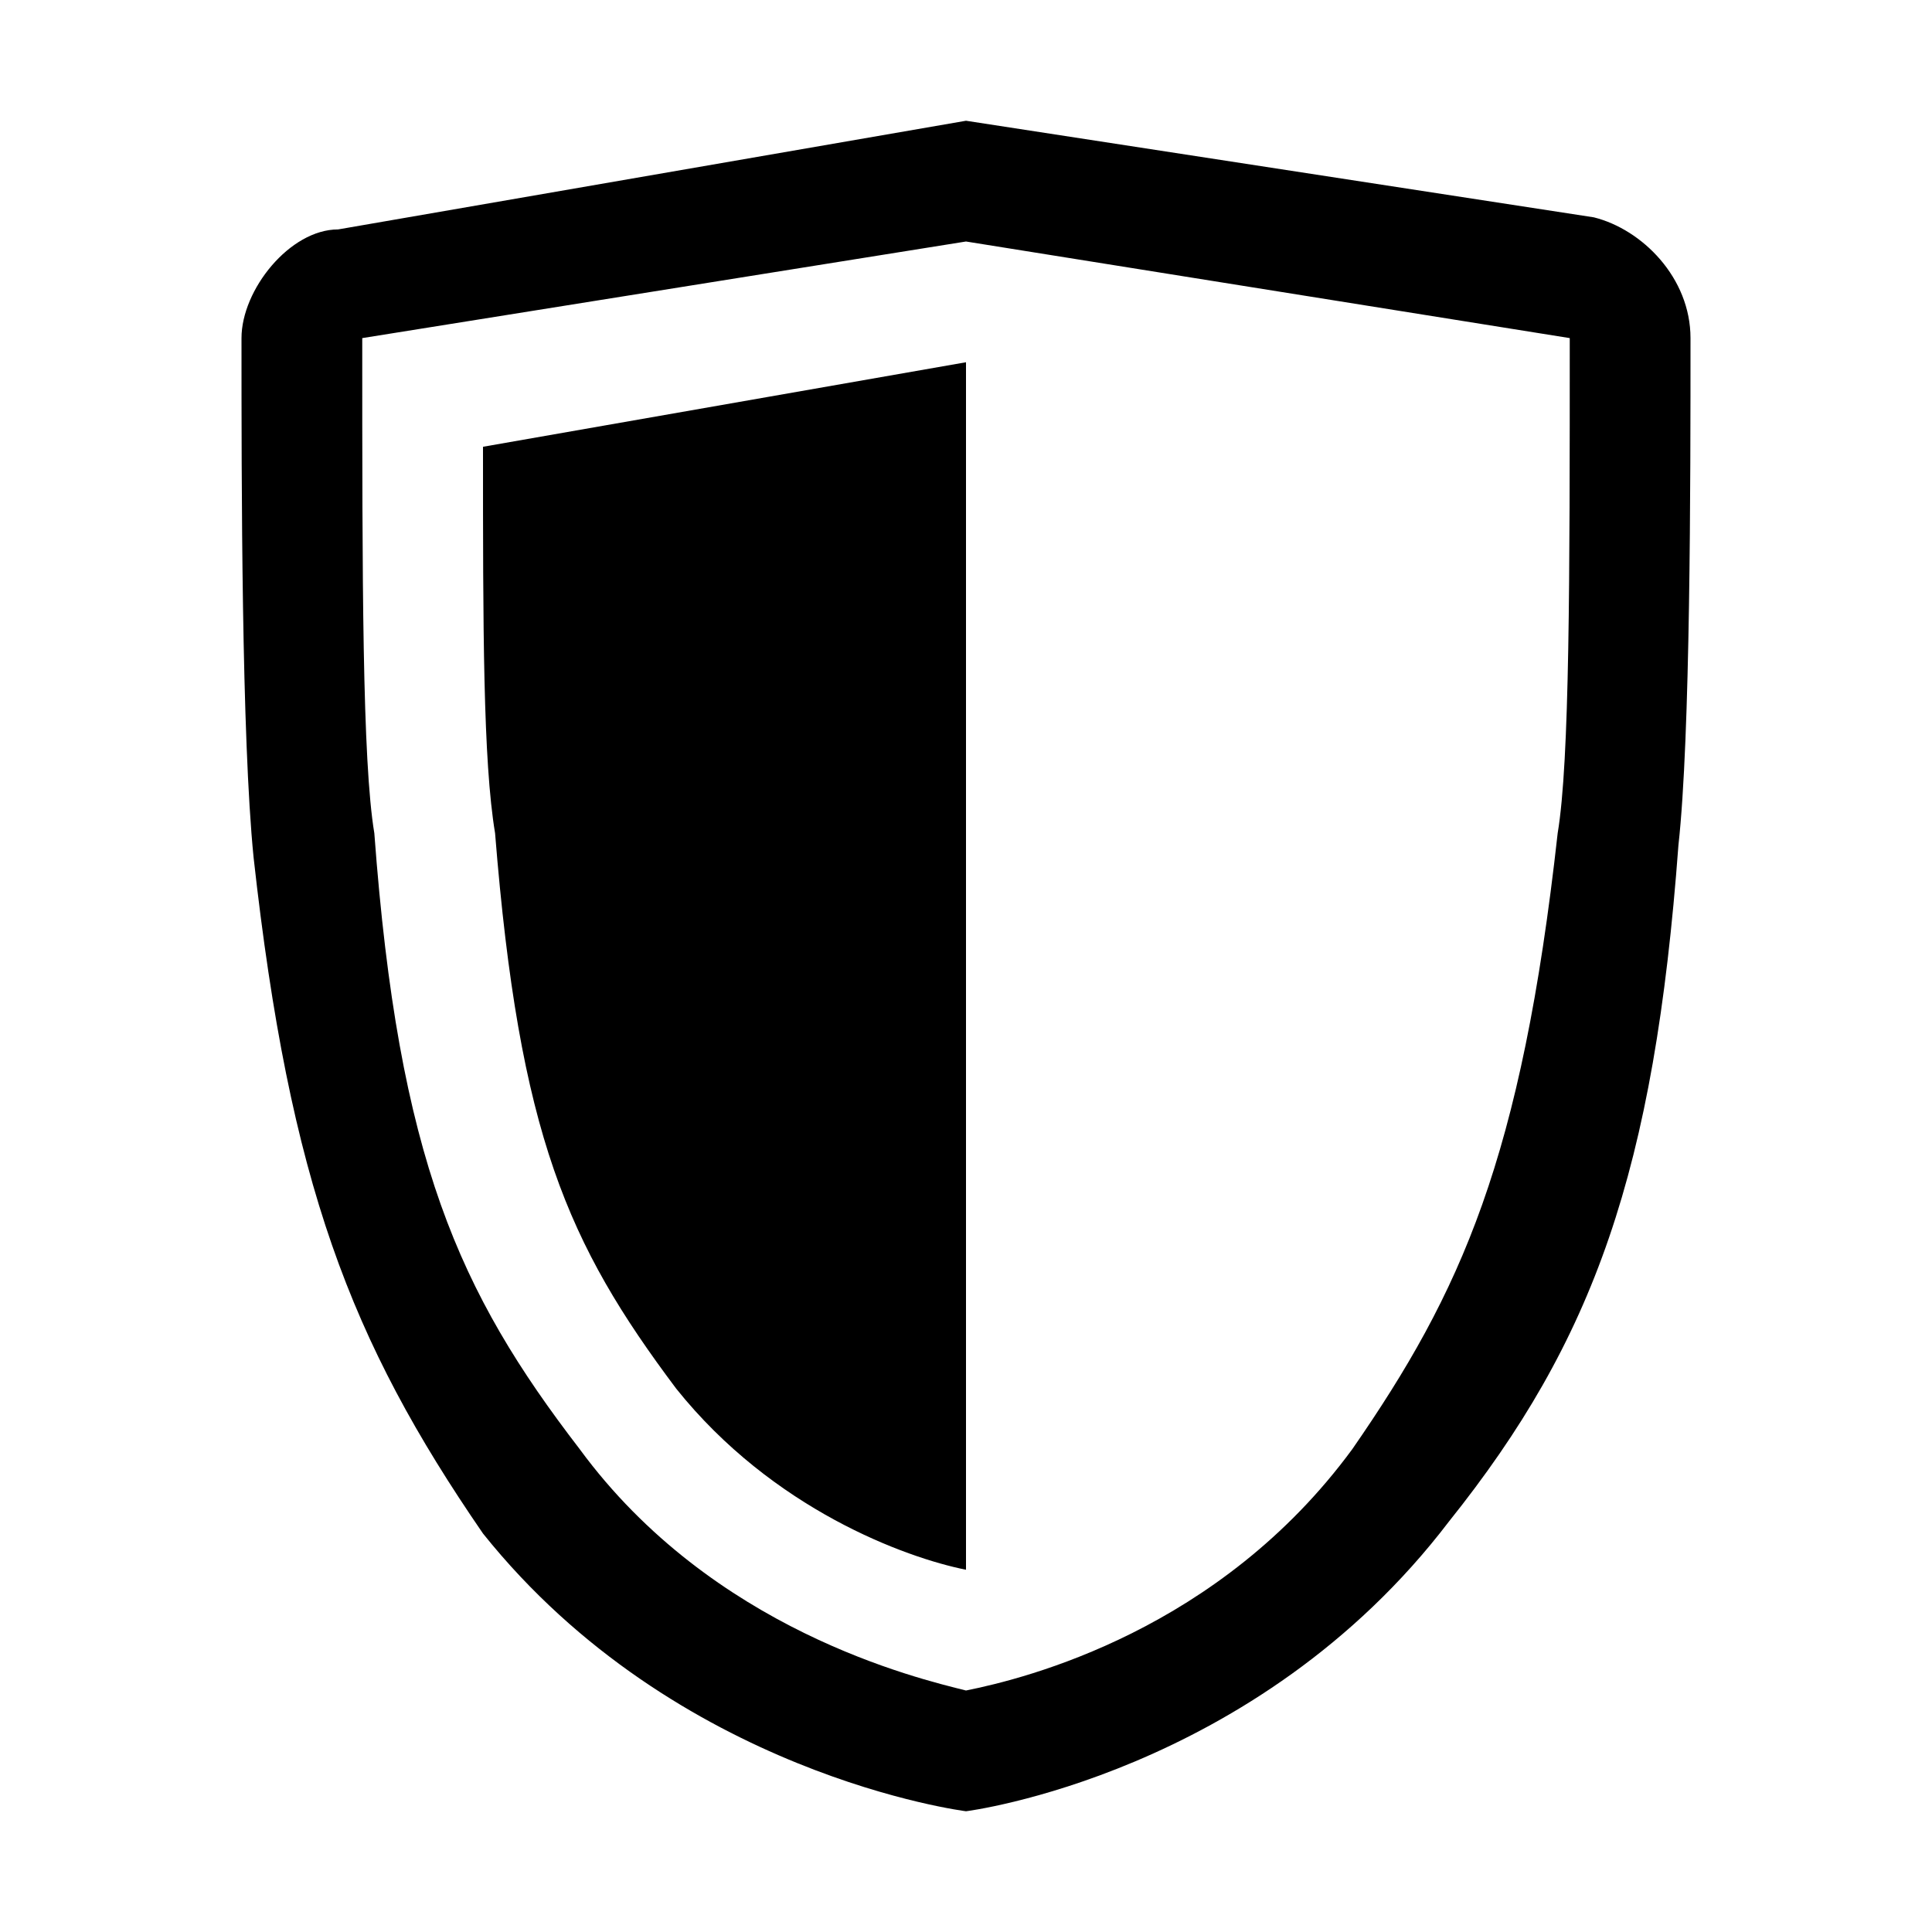 <svg width="16" height="16" xmlns="http://www.w3.org/2000/svg">
  <path d="M8 1l-5.2.9c-.4 0-.8.5-.8.9 0 1.2 0 3.3.1 4.3.3 2.7.8 4 1.9 5.6 1.6 2 4 2.3 4 2.3s2.4-.3 4-2.4c1.2-1.5 1.7-2.9 1.9-5.6.1-.9.1-3 .1-4.2 0-.5-.4-.9-.8-1L8 1zm0 1l5 .8c0 2 0 3.5-.1 4.1-.3 2.7-.8 3.8-1.7 5.1-1.1 1.5-2.7 1.9-3.2 2-.4-.1-2.1-.5-3.2-2-1-1.3-1.5-2.4-1.7-5.1C3 6.3 3 4.8 3 2.8L8 2zm0 11c-.5-.1-1.6-.5-2.4-1.5-.9-1.2-1.3-2.1-1.5-4.6C4 6.3 4 5.2 4 3.7L8 3v10z"/>
</svg>

